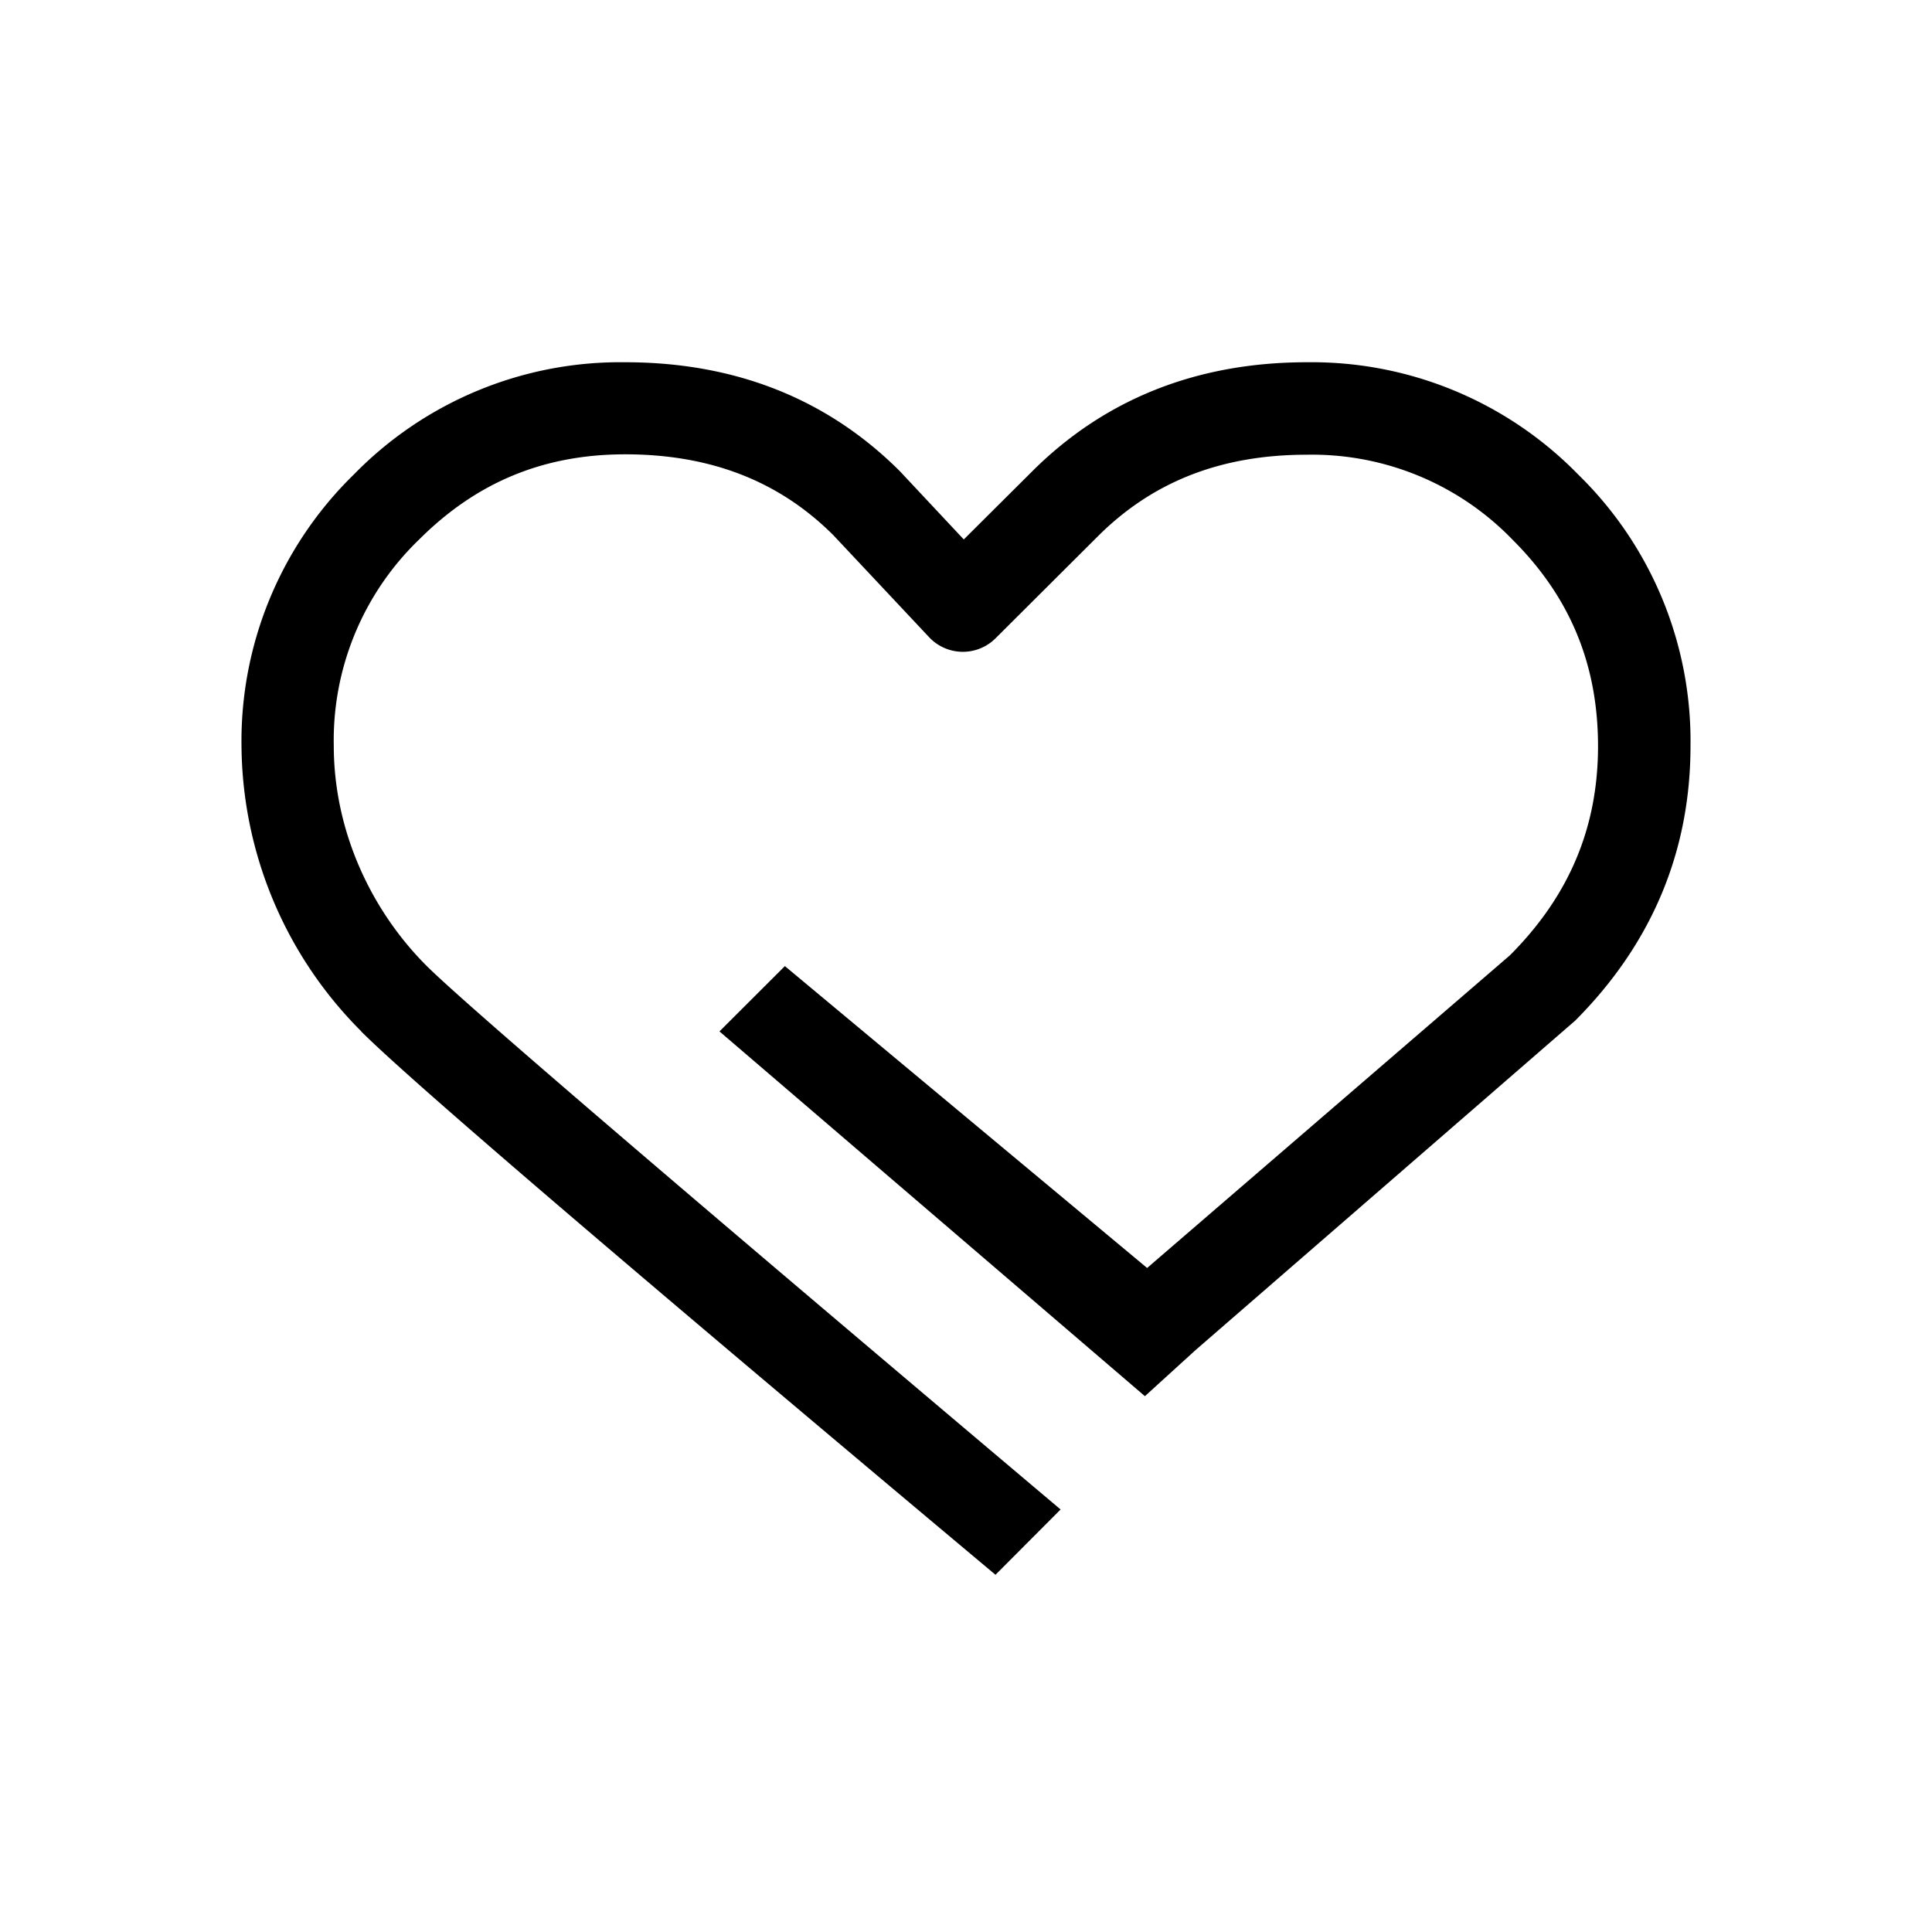 <svg xmlns="http://www.w3.org/2000/svg" width="19.2" height="19.2" fill="none"><defs><clipPath id="a"><rect width="19.2" height="19.2" rx="0"/></clipPath></defs><g clip-path="url(#a)"><path fill="currentColor" fill-rule="evenodd" d="M3.59 10.249A4.05 4.05 0 0 1 2.4 7.413a3.7 3.7 0 0 1 1.116-2.697A3.7 3.7 0 0 1 6.214 3.6c1.092 0 2.01.364 2.73 1.084l.634.677.68-.677c.72-.718 1.637-1.084 2.73-1.084a3.7 3.7 0 0 1 2.696 1.116A3.7 3.7 0 0 1 16.8 7.413c0 1.05-.386 1.968-1.146 2.73l-3.775 3.276-.501.456L7.15 10.25l.65-.649 3.6 3 3.604-3.106c.59-.59.877-1.272.877-2.08 0-.81-.277-1.48-.847-2.049a2.77 2.77 0 0 0-2.048-.847c-.851 0-1.533.267-2.08.815l-1.013 1.01a.46.46 0 0 1-.66-.012l-.95-1.012c-.538-.538-1.22-.805-2.07-.805-.81 0-1.478.277-2.048.847a2.77 2.77 0 0 0-.848 2.048c0 .851.373 1.639.921 2.187q.548.548 6.302 5.404l-.647.649q-5.584-4.68-6.304-5.4"/></g></svg>